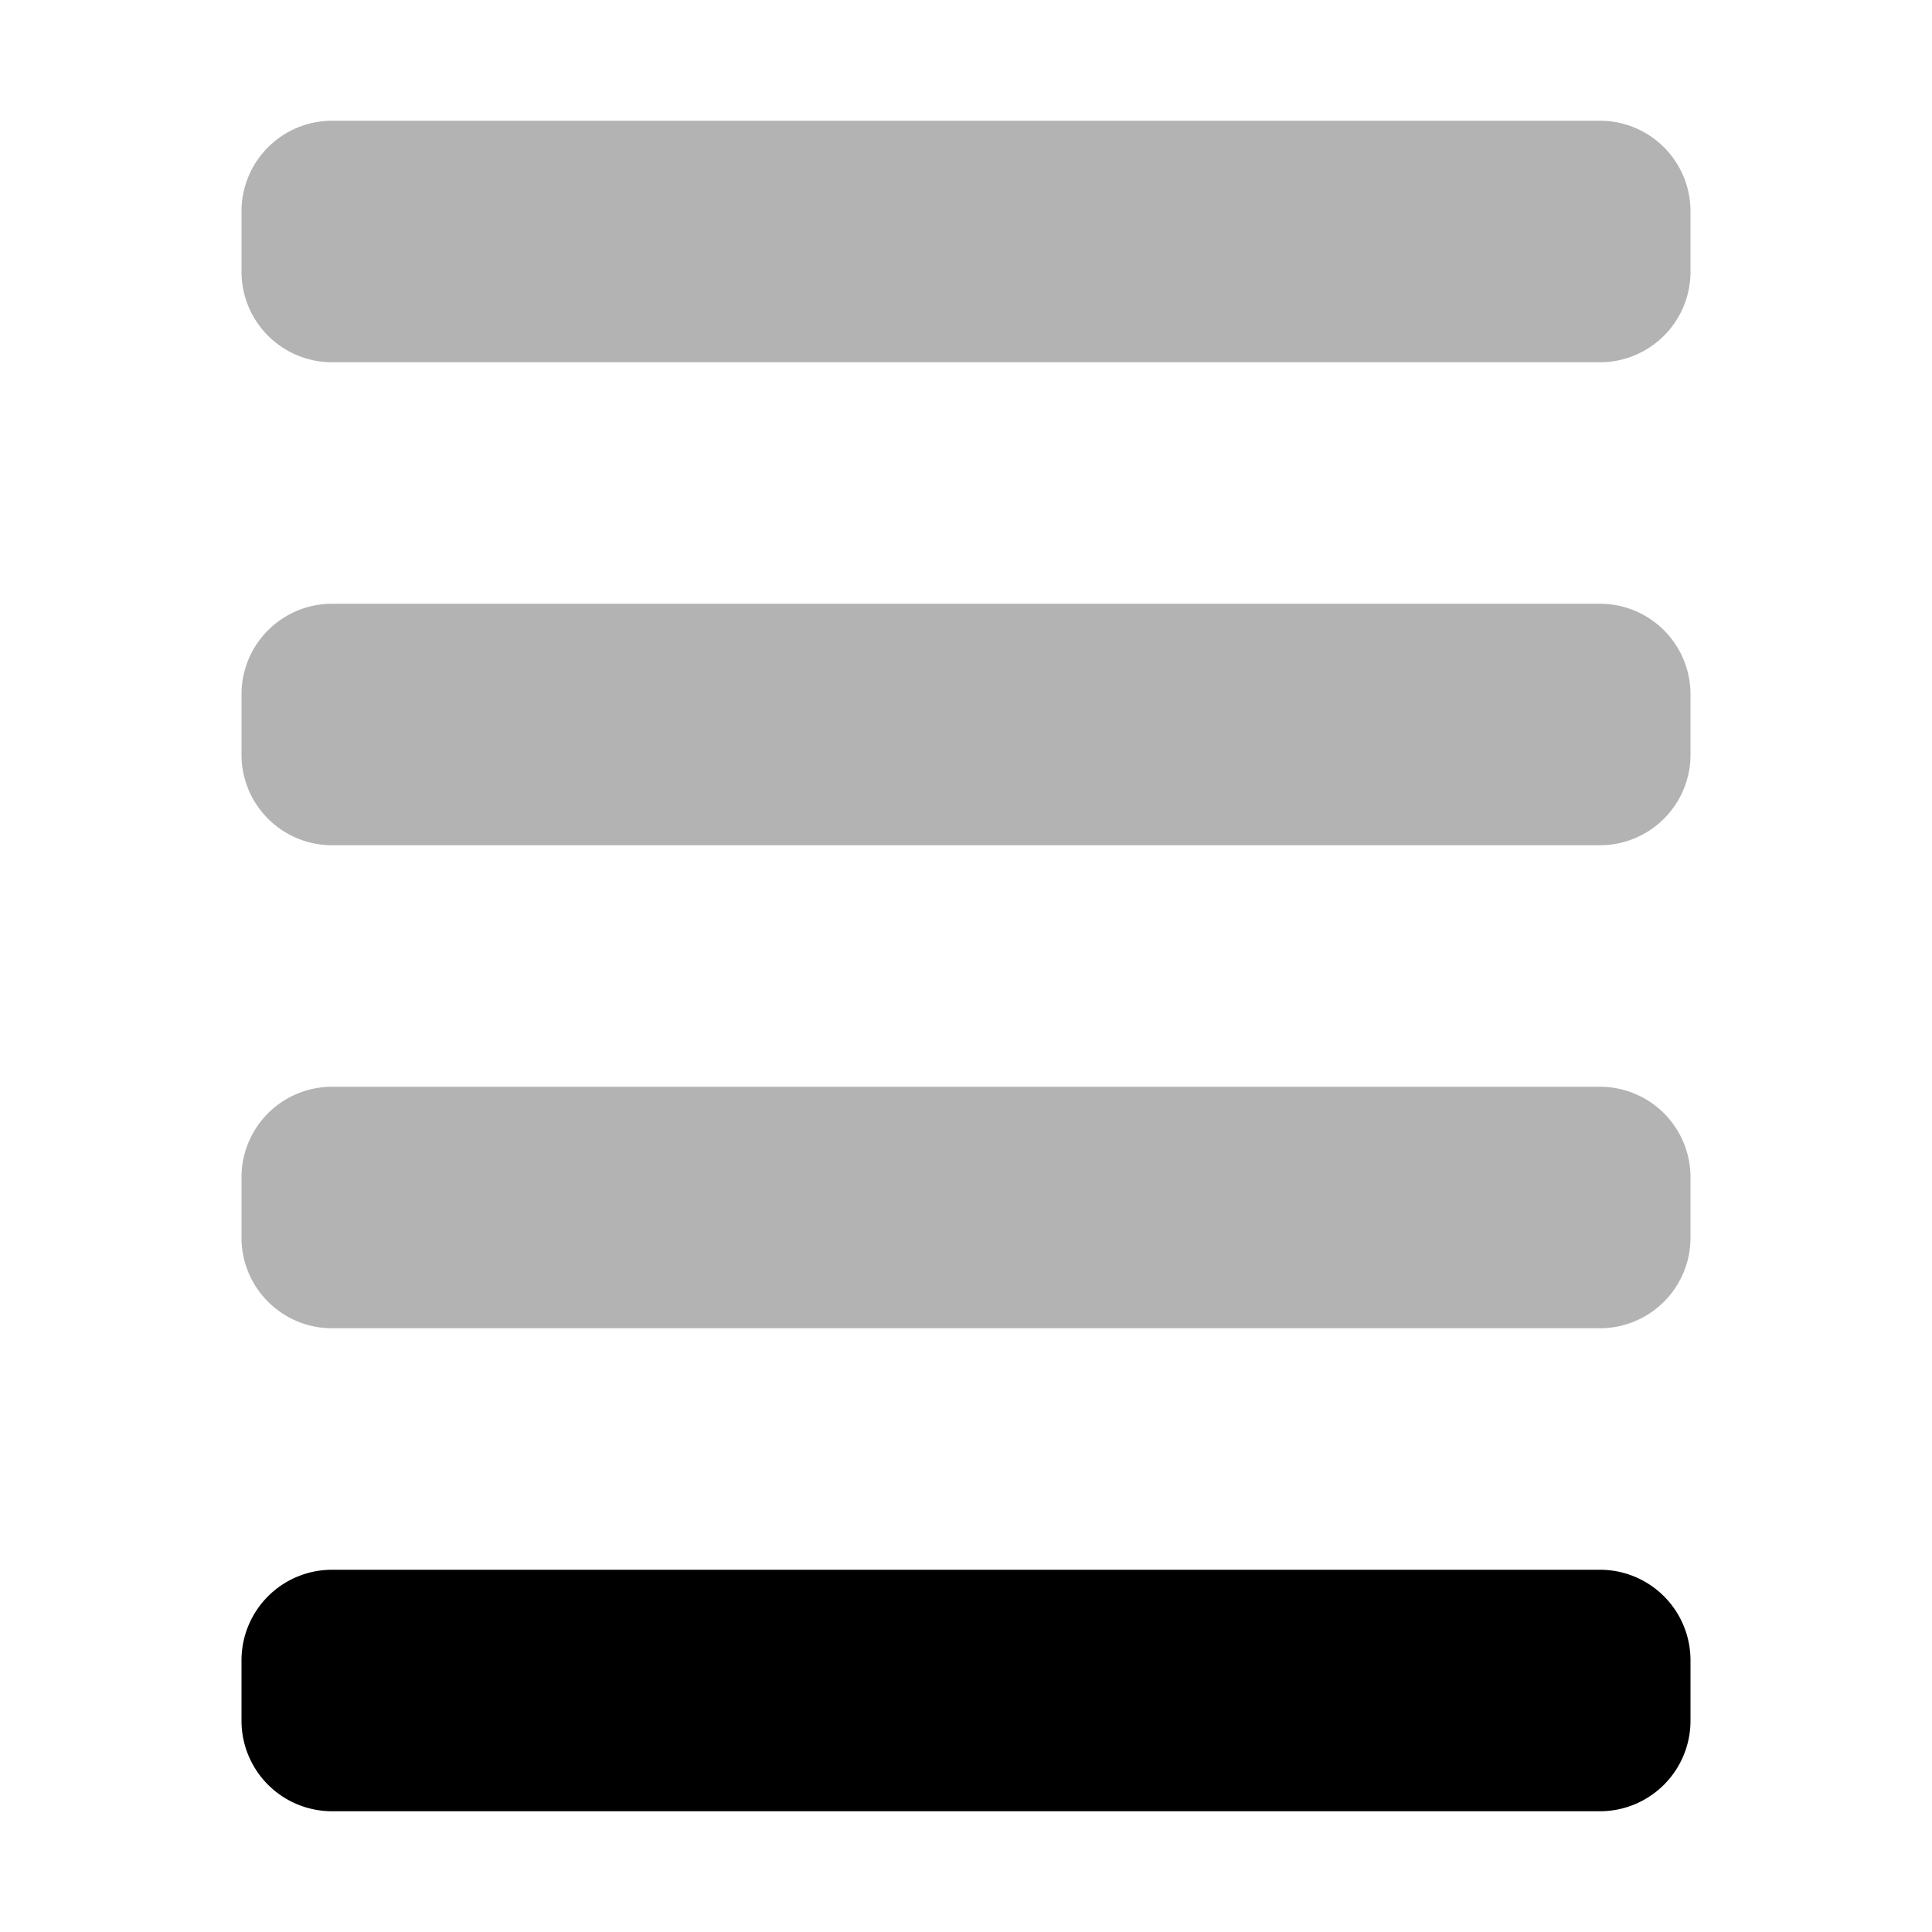 <svg xmlns="http://www.w3.org/2000/svg" width="32" height="32" fill="none" viewBox="0 0 16 16"><path fill="#fff" d="M0 0h16v16H0z"/><path fill="#000" fill-rule="evenodd" d="M2 10.25c0 .414.336.75.75.75h10.5a.75.75 0 0 0 .75-.75v-.5a.75.75 0 0 0-.75-.75H2.75a.75.75 0 0 0-.75.75zM2.75 7A.75.75 0 0 1 2 6.25v-.5A.75.75 0 0 1 2.75 5h10.5a.75.75 0 0 1 .75.75v.5a.75.75 0 0 1-.75.75zm0-4A.75.75 0 0 1 2 2.25v-.5A.75.75 0 0 1 2.75 1h10.5a.75.75 0 0 1 .75.75v.5a.75.75 0 0 1-.75.75z" clip-rule="evenodd" opacity=".3"/><path fill="#000" fill-rule="evenodd" d="M2.75 15a.75.75 0 0 1-.75-.75v-.5a.75.75 0 0 1 .75-.75h10.5a.75.75 0 0 1 .75.75v.5a.75.75 0 0 1-.75.75z" clip-rule="evenodd"/></svg>
